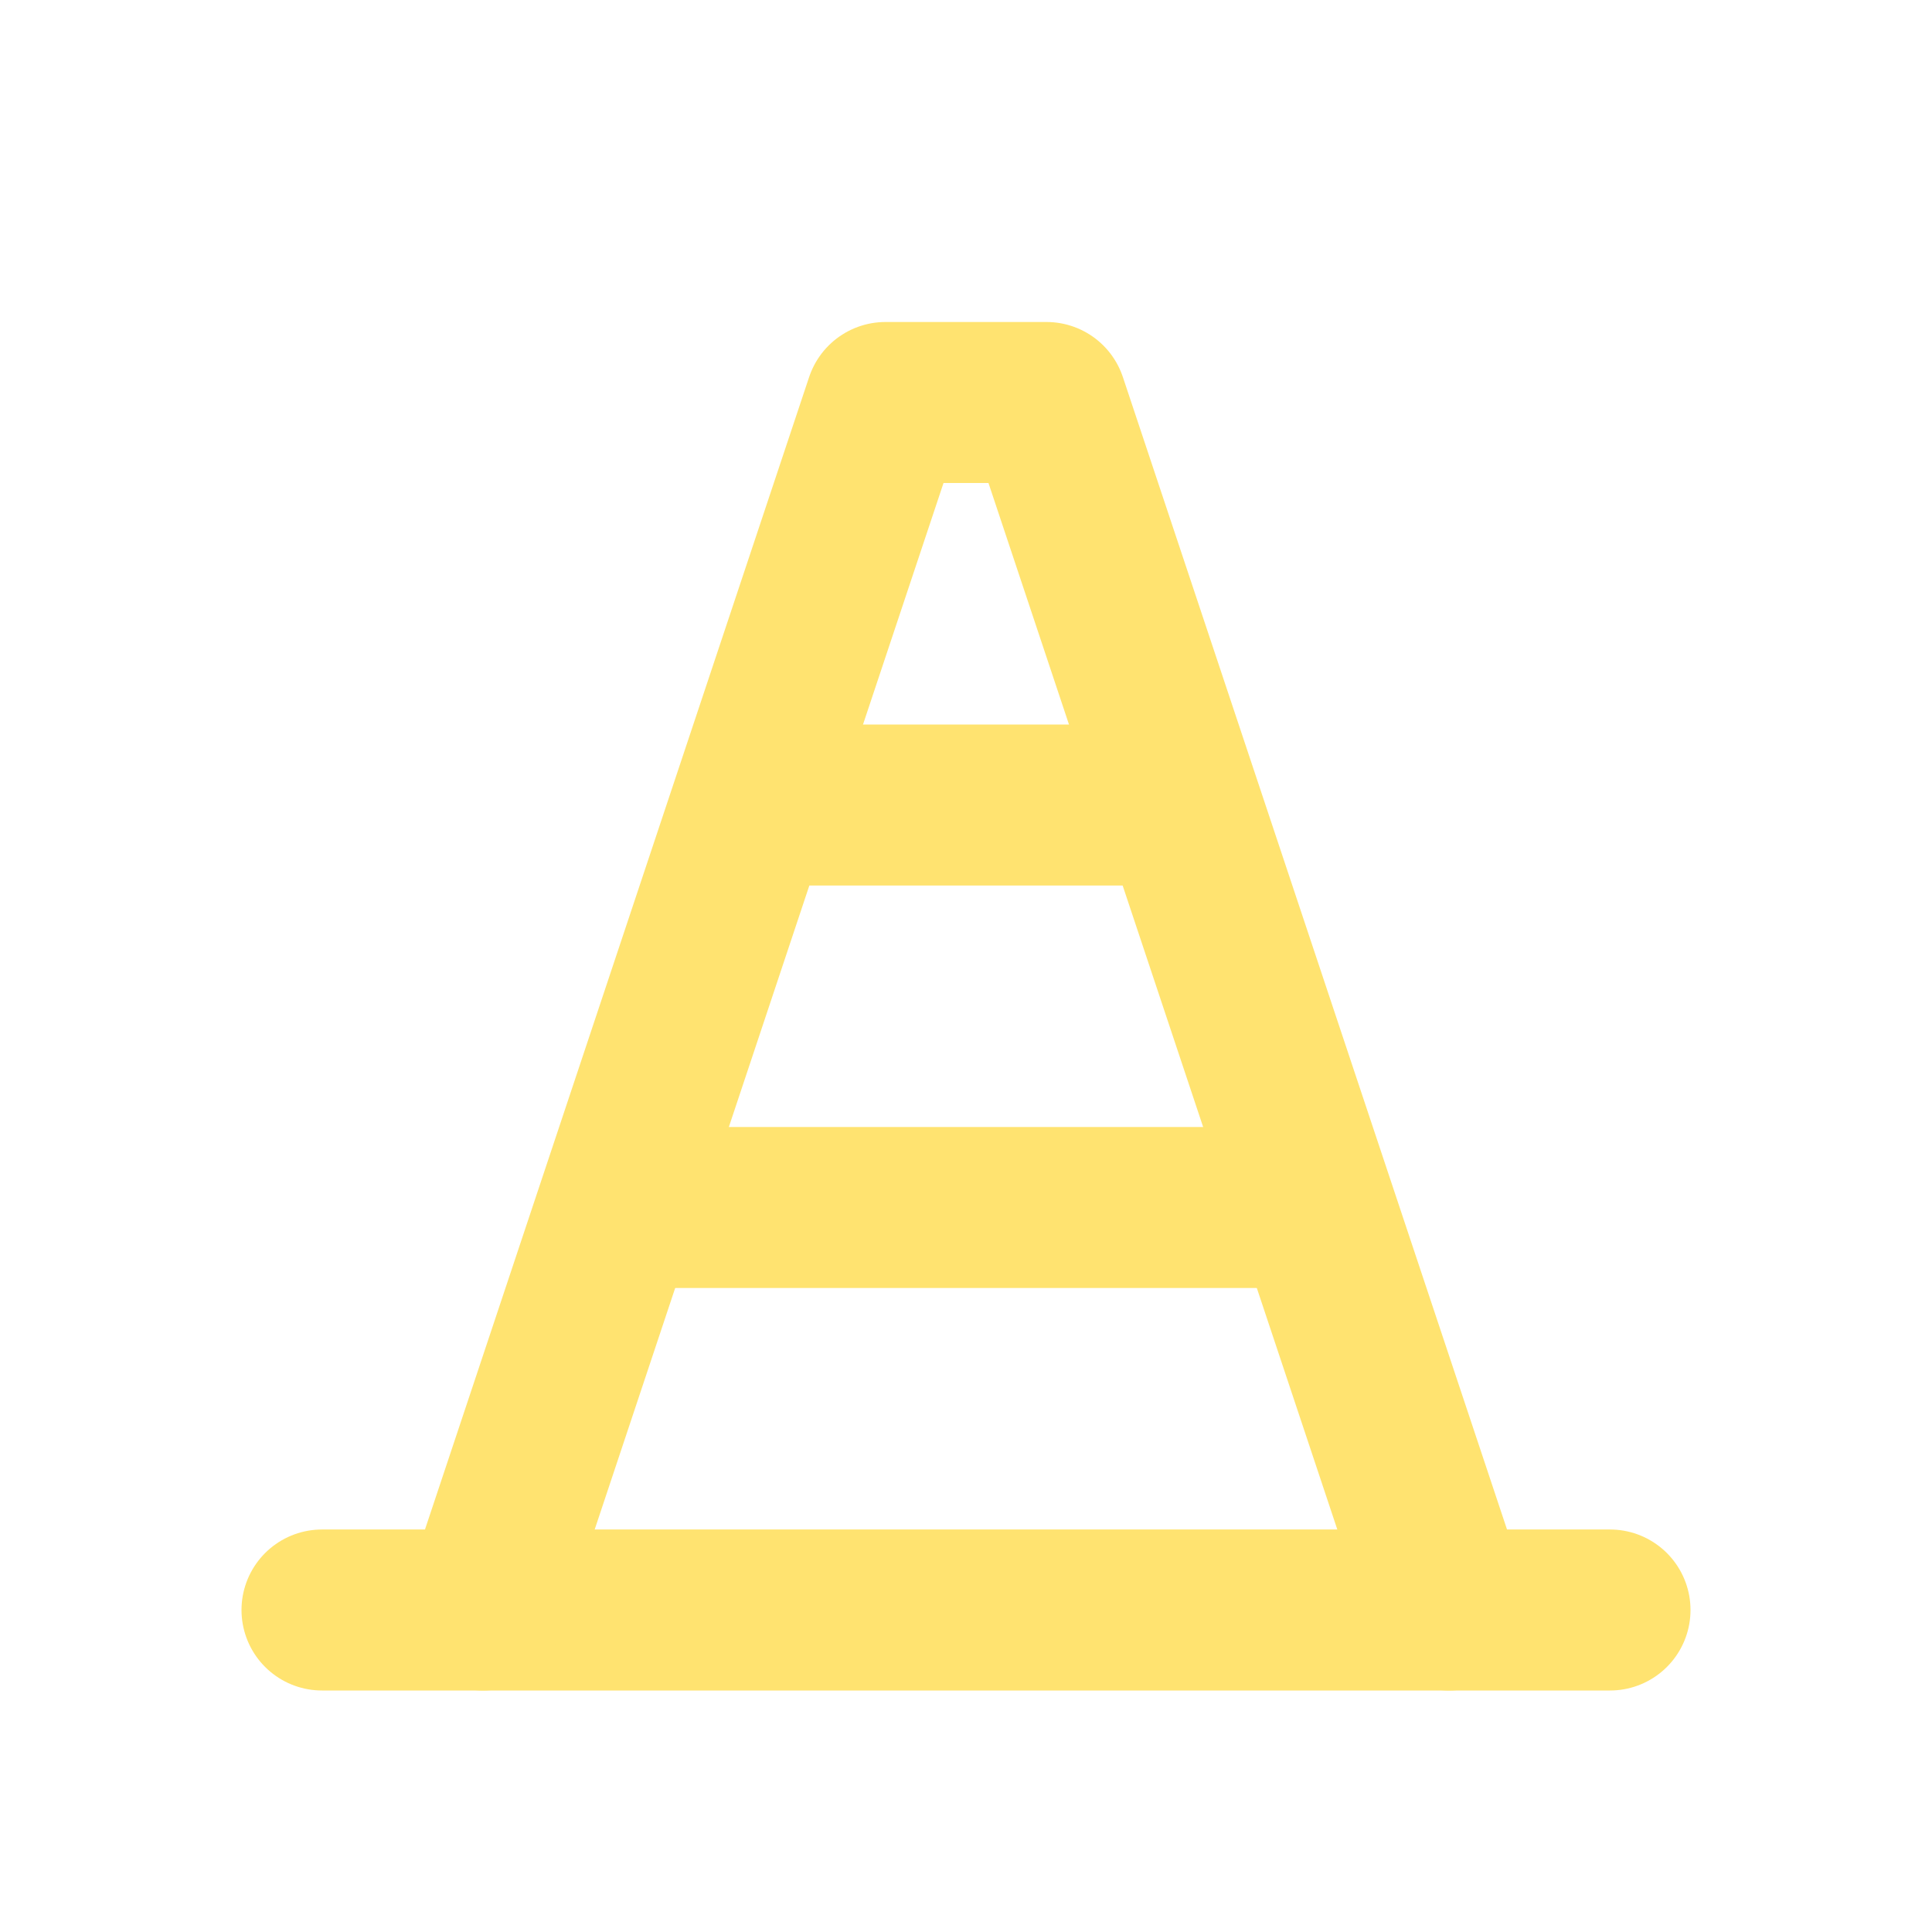<svg  xmlns="http://www.w3.org/2000/svg"  width="24"  height="24"  viewBox="0 0 24 24"  fill="none"  stroke="#FFE370"  stroke-width="2"  stroke-linecap="round"  stroke-linejoin="round"  class="icon icon-tabler icons-tabler-outline icon-tabler-traffic-cone"><path stroke="none" d="M0 0h24v24H0z" fill="none"/><path d="M4 20l16 0" /><path d="M9.4 10l5.2 0" /><path d="M7.8 15l8.4 0" /><path d="M6 20l5 -15h2l5 15" /></svg>